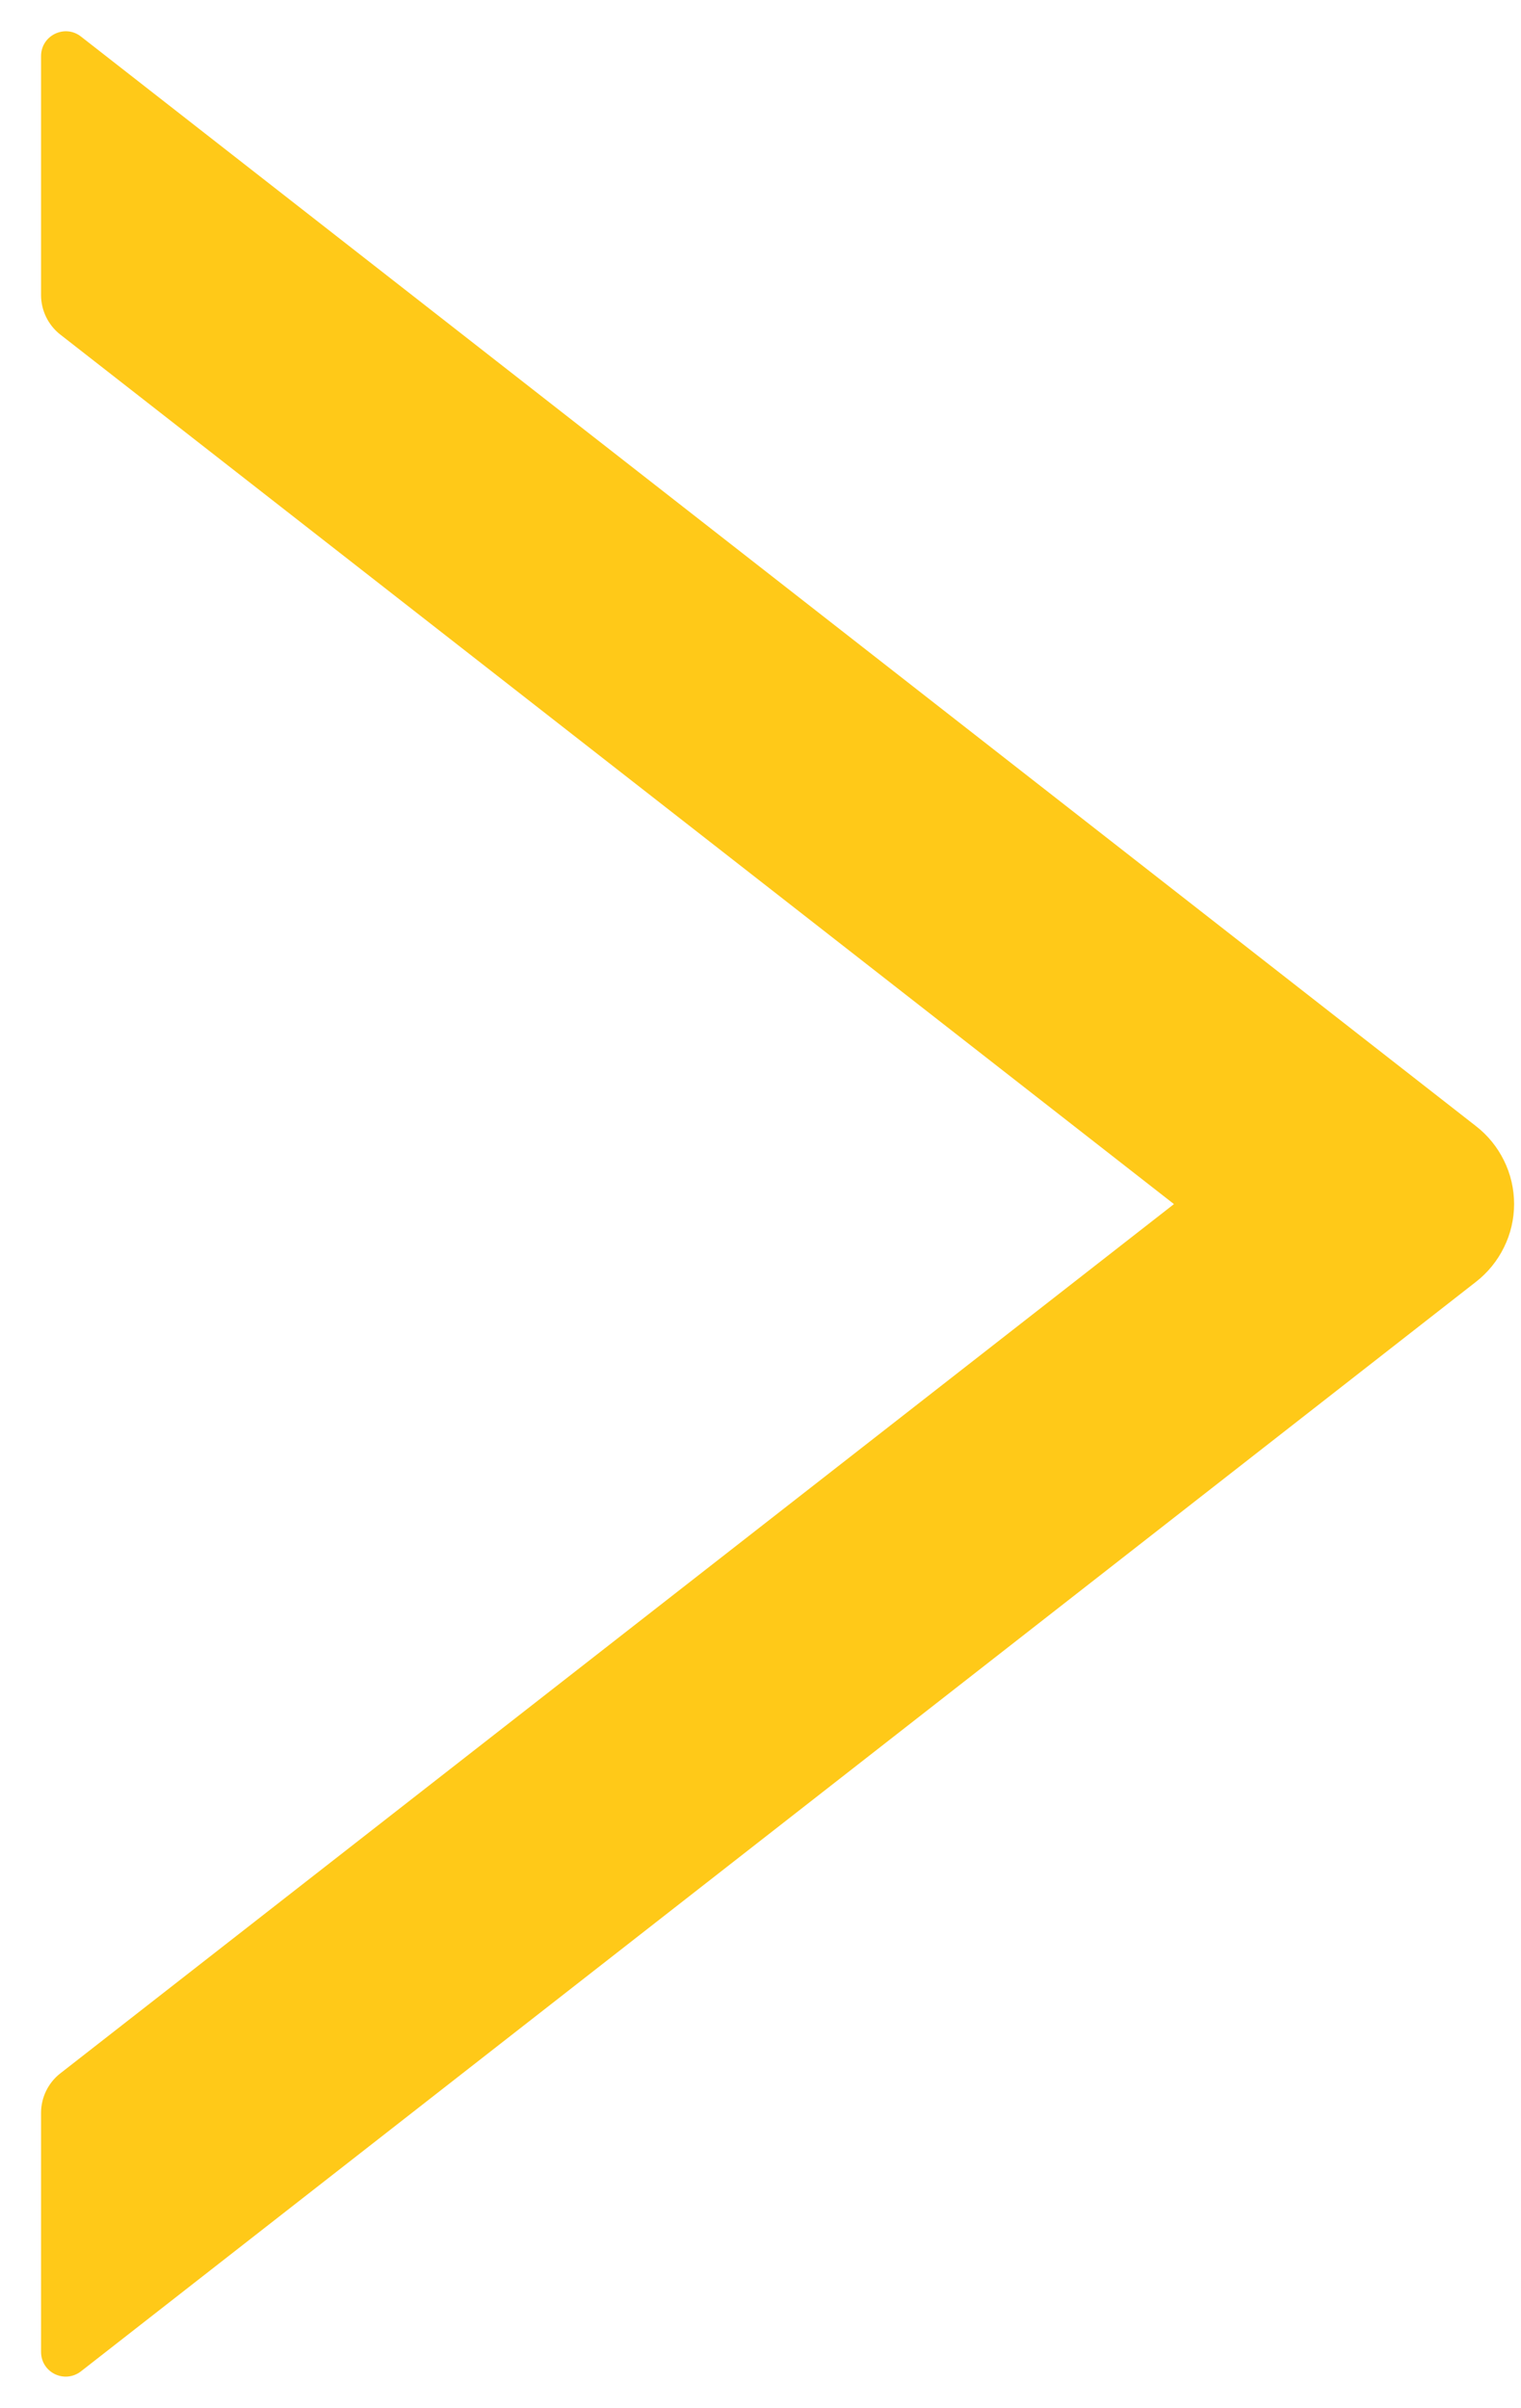 <svg width="24" height="38" viewBox="0 0 24 38" fill="none" xmlns="http://www.w3.org/2000/svg">
<path d="M0.648 4.659V0.885C0.648 0.558 1.024 0.377 1.278 0.577L23.29 17.77C23.477 17.915 23.628 18.102 23.732 18.314C23.837 18.527 23.891 18.761 23.891 18.998C23.891 19.235 23.837 19.469 23.732 19.681C23.628 19.894 23.477 20.08 23.29 20.226L1.278 37.418C1.019 37.618 0.648 37.438 0.648 37.111V33.336C0.648 33.097 0.761 32.867 0.946 32.721L18.524 19L0.946 5.275C0.761 5.128 0.648 4.899 0.648 4.659Z" fill="#FFC918"/>
</svg>
